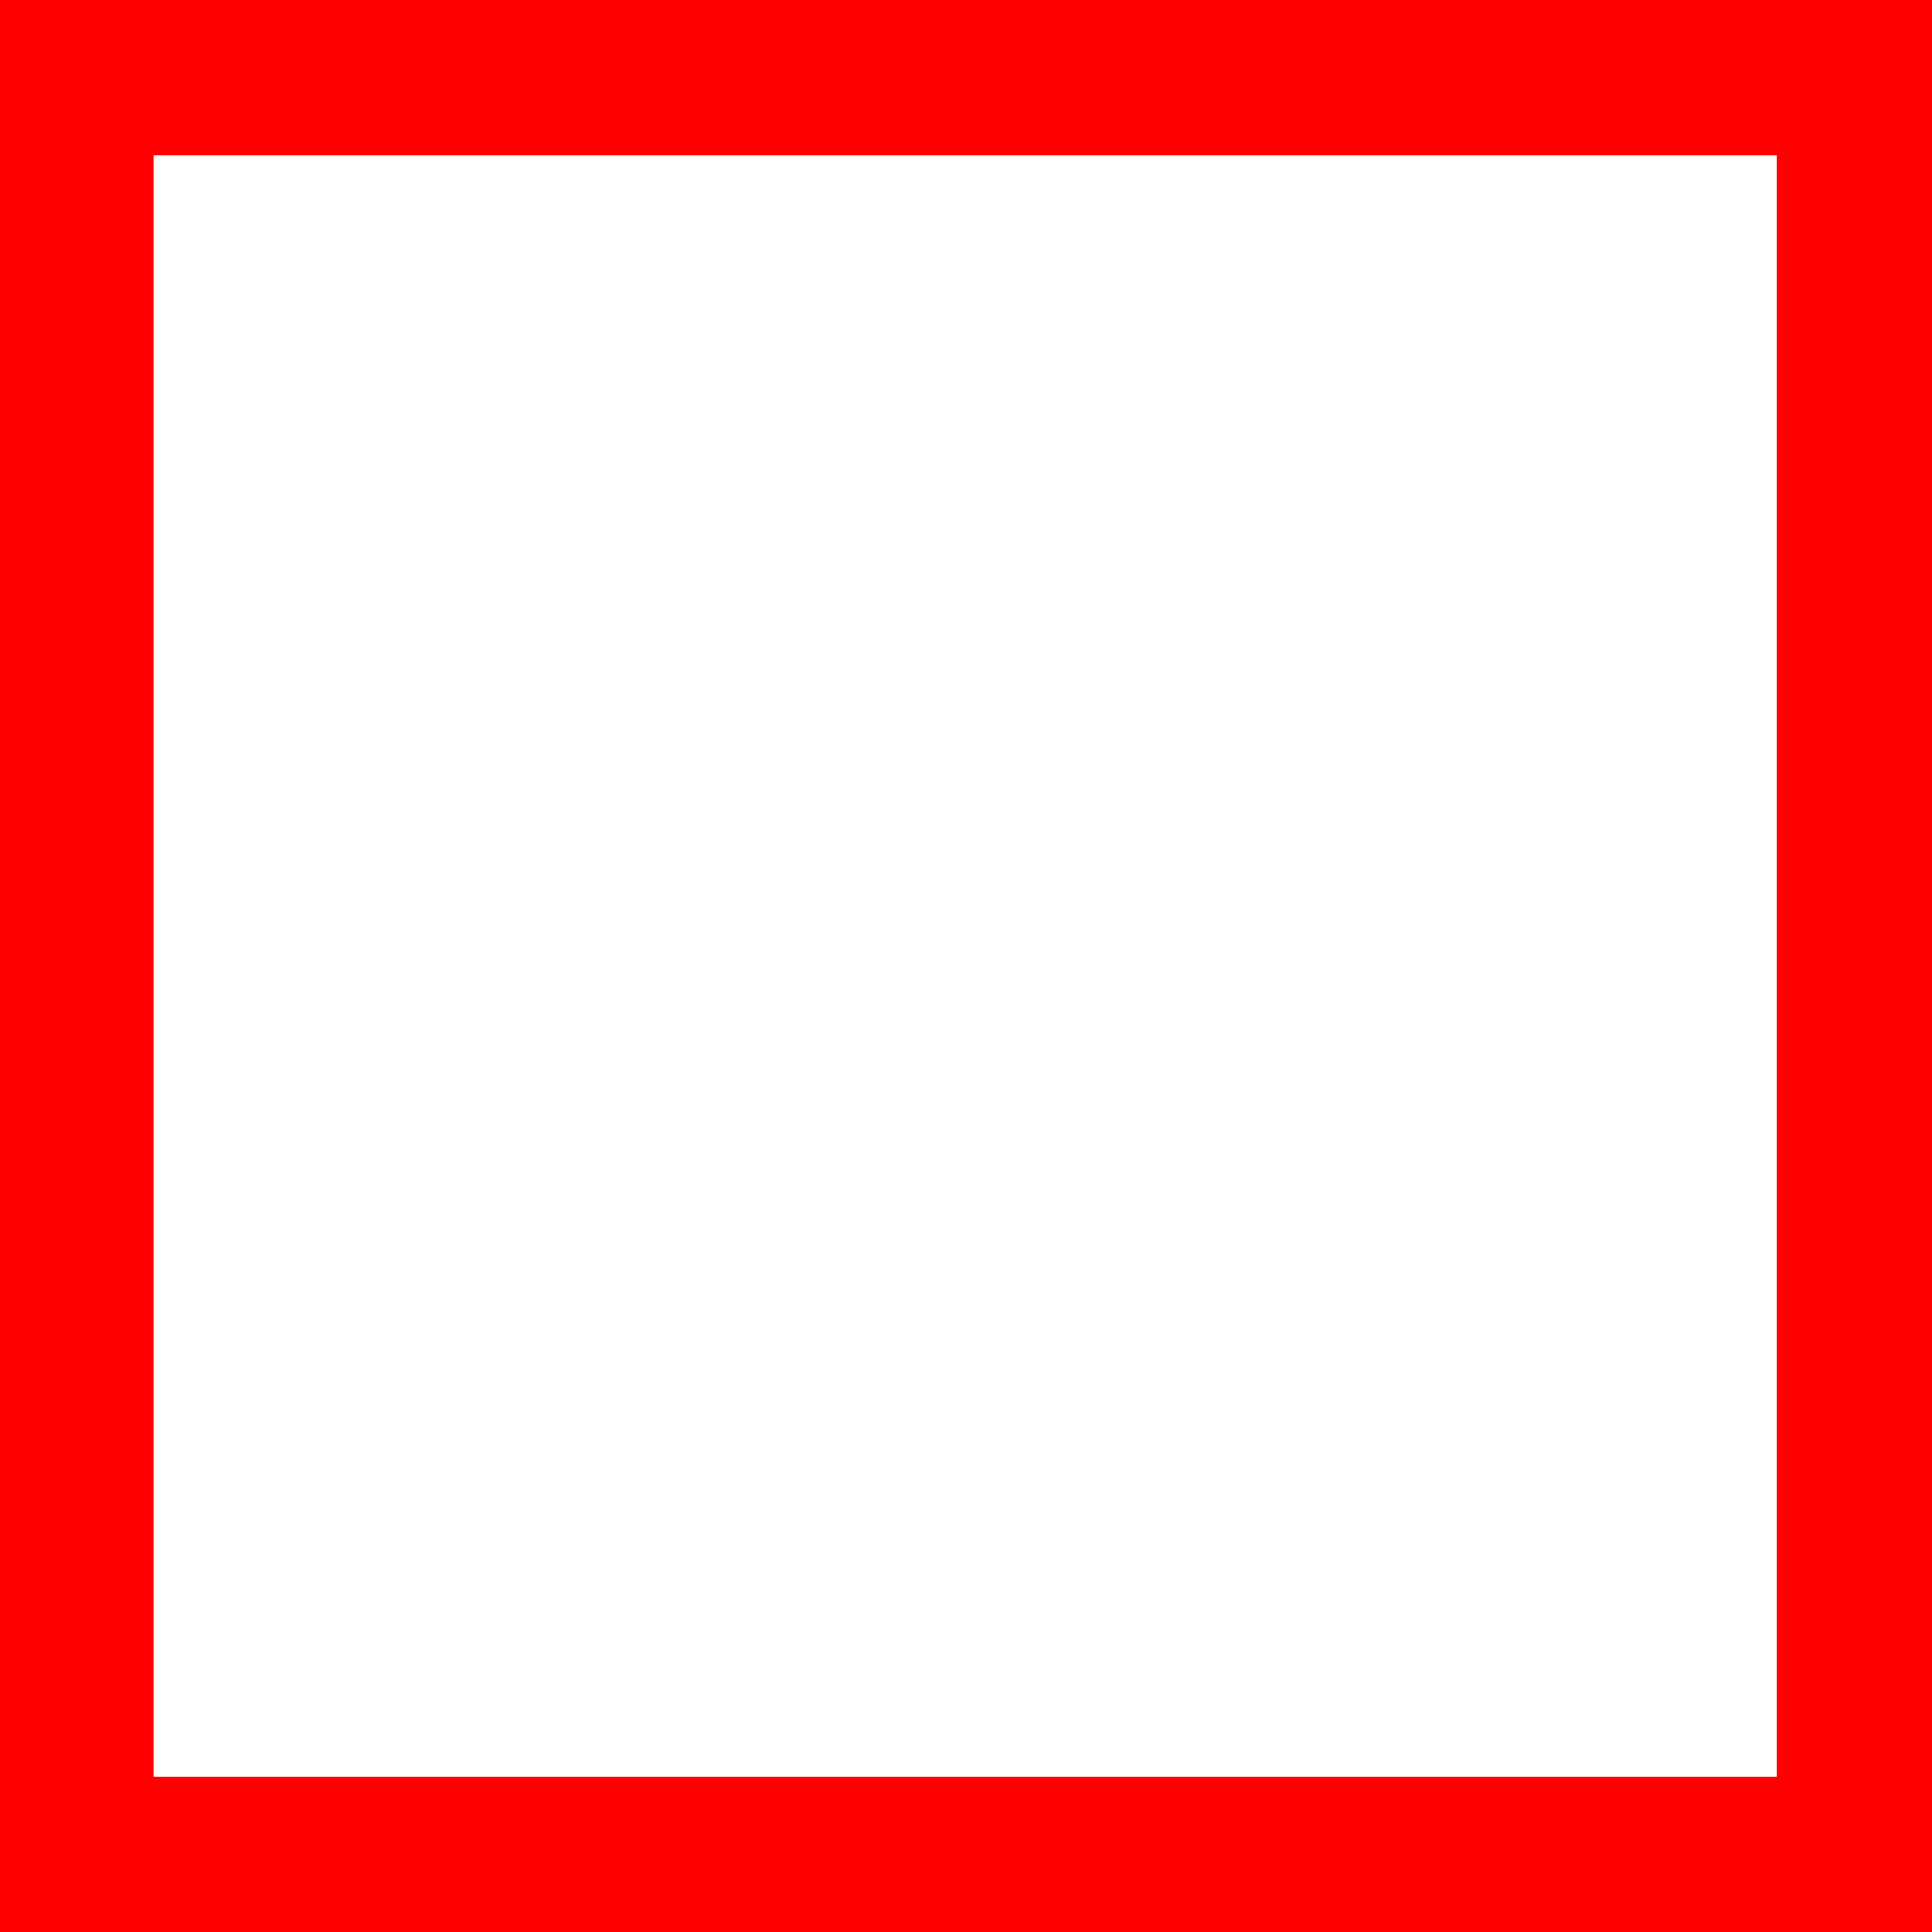 <?xml version="1.0" encoding="utf-8"?>
<!DOCTYPE svg PUBLIC "-//W3C//DTD SVG 1.1//EN" "http://www.w3.org/Graphics/SVG/1.1/DTD/svg11.dtd">
<svg width="27.656" height="27.656" xmlns="http://www.w3.org/2000/svg" xmlns:xlink="http://www.w3.org/1999/xlink" xmlns:xml="http://www.w3.org/XML/1998/namespace" version="1.1">
  <g>
    <g>
      <path style="fill:#FF0000;fill-opacity:1" d="M2.197,2.227L2.197,25.43 25.43,25.43 25.43,2.227 2.197,2.227z M0,0L27.656,0 27.656,27.656 0,27.656 0,0z" />
    </g>
  </g>
</svg>